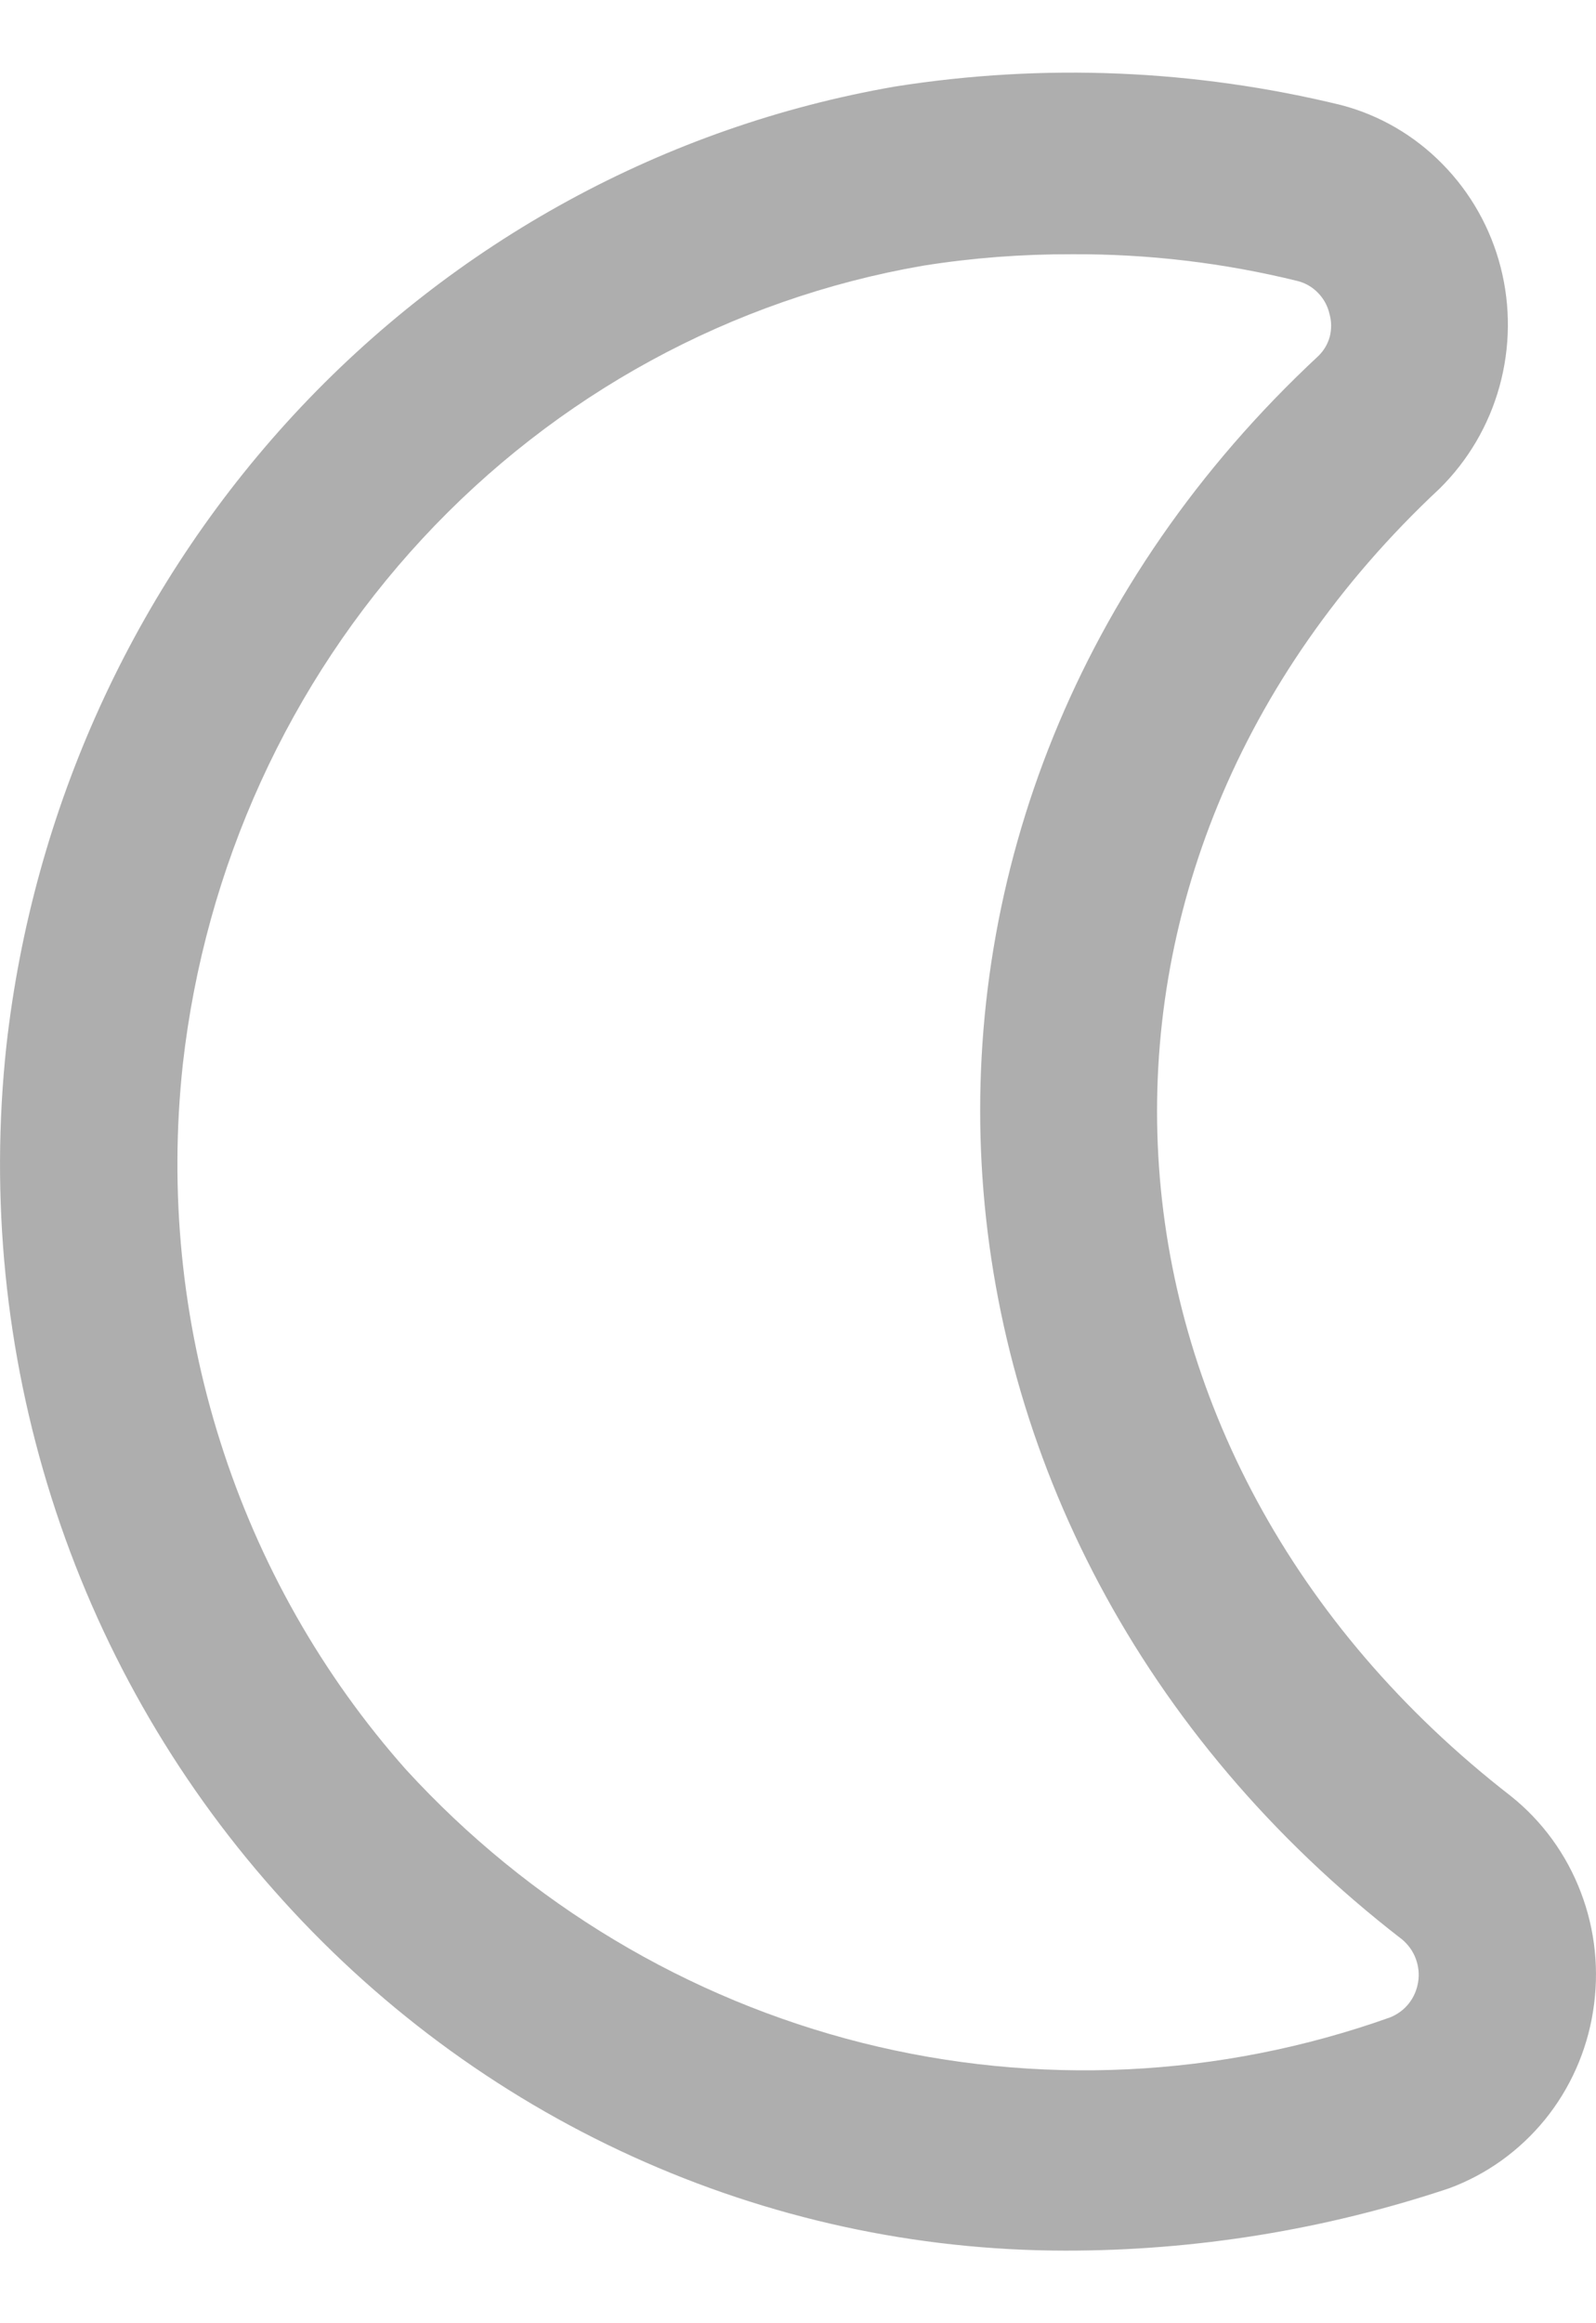 <svg width="11" height="16" viewBox="0 0 11 16" fill="none" xmlns="http://www.w3.org/2000/svg">
<path d="M7.34 15.5C6.312 15.499 5.297 15.278 4.358 14.851C3.419 14.424 2.579 13.801 1.89 13.021C1.197 12.241 0.673 11.319 0.355 10.315C0.037 9.312 -0.069 8.252 0.044 7.203C0.227 5.572 0.923 4.046 2.027 2.854C3.132 1.662 4.586 0.87 6.169 0.596C7.193 0.434 8.237 0.478 9.245 0.724C9.508 0.793 9.749 0.933 9.942 1.13C10.135 1.326 10.274 1.571 10.343 1.841C10.412 2.11 10.409 2.393 10.335 2.661C10.261 2.929 10.118 3.172 9.922 3.365C7.134 5.969 7.376 10.017 10.415 12.371C10.63 12.543 10.796 12.771 10.895 13.031C10.995 13.291 11.024 13.574 10.98 13.85C10.937 14.125 10.822 14.384 10.647 14.599C10.472 14.813 10.245 14.976 9.987 15.071C9.133 15.356 8.239 15.501 7.34 15.5ZM7.386 1.751C7.043 1.75 6.7 1.776 6.361 1.83C5.043 2.058 3.832 2.717 2.912 3.709C1.992 4.701 1.413 5.972 1.26 7.33C1.165 8.205 1.252 9.09 1.518 9.928C1.783 10.766 2.22 11.536 2.799 12.188C3.646 13.112 4.738 13.766 5.942 14.069C7.145 14.371 8.409 14.311 9.58 13.894C9.63 13.874 9.675 13.842 9.709 13.799C9.743 13.757 9.765 13.706 9.774 13.651C9.783 13.597 9.777 13.541 9.758 13.49C9.739 13.438 9.706 13.393 9.665 13.358C6.04 10.56 5.752 5.555 9.085 2.453C9.123 2.417 9.151 2.37 9.165 2.319C9.178 2.267 9.178 2.213 9.163 2.162C9.151 2.108 9.124 2.058 9.085 2.018C9.047 1.978 8.999 1.95 8.946 1.936C8.435 1.81 7.911 1.748 7.386 1.751Z" fill="#AEAEAE"/>
</svg>
